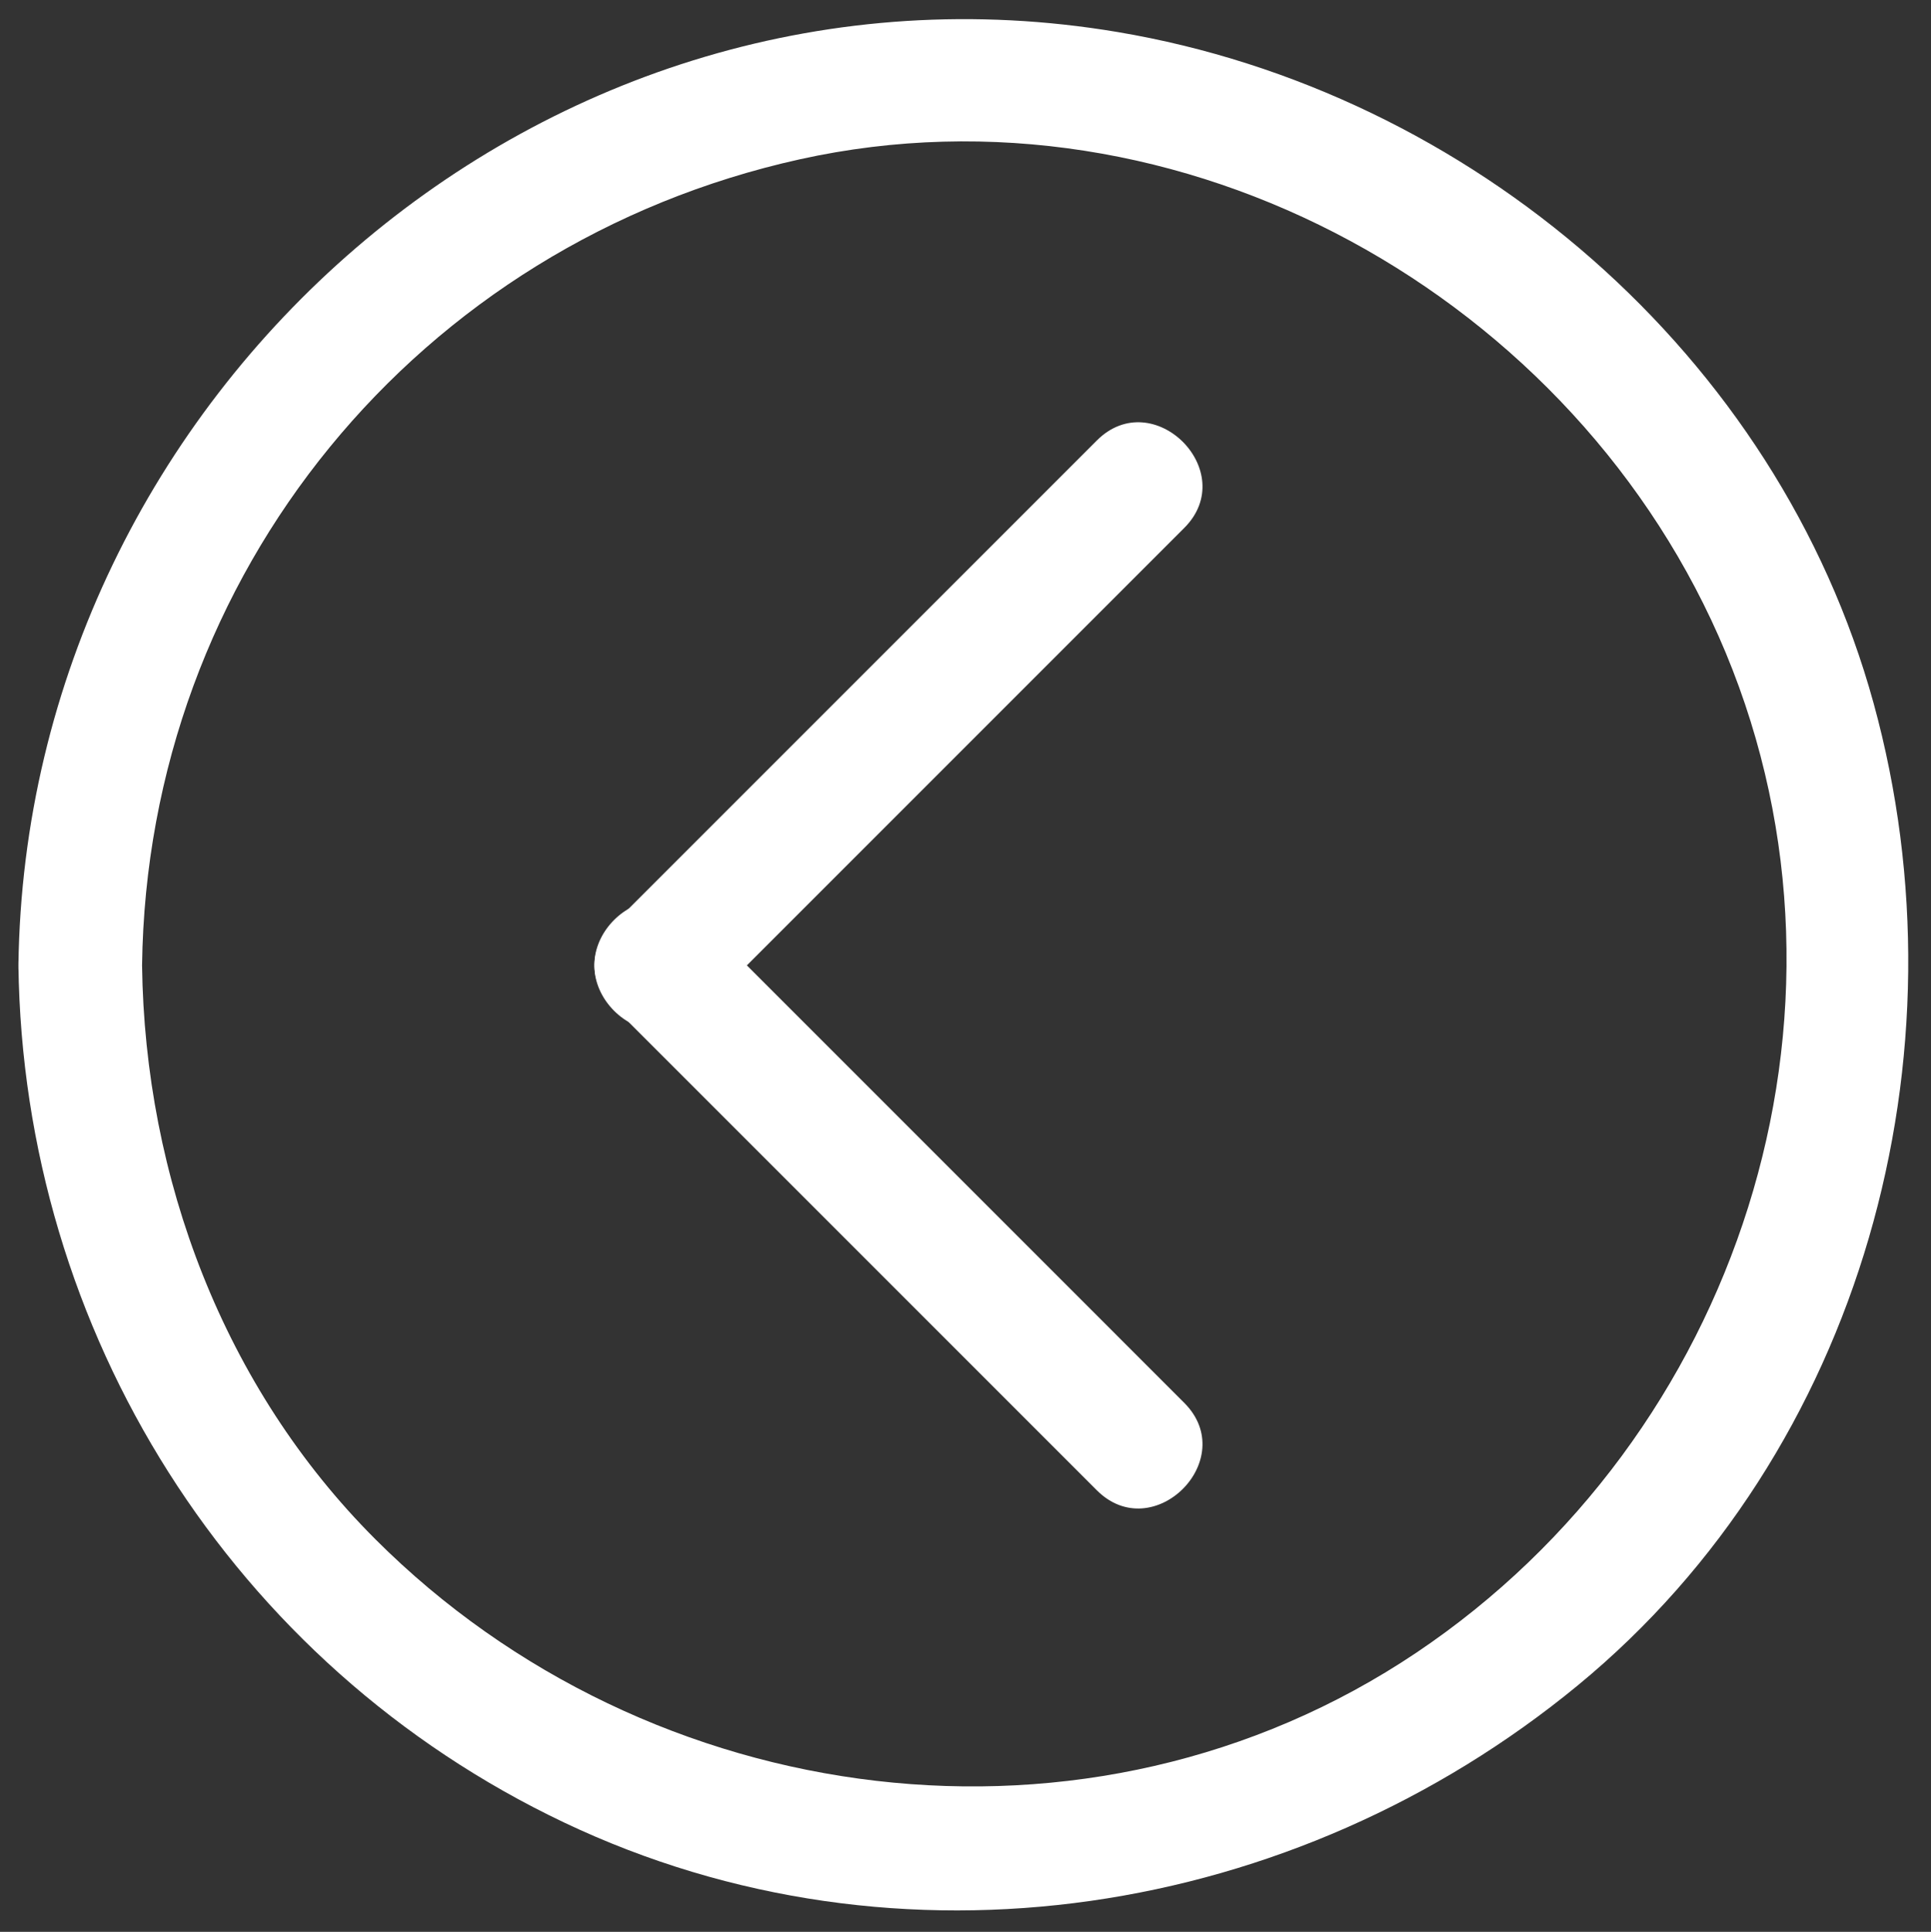 <?xml version="1.0" encoding="utf-8"?>
<!-- Generator: Adobe Illustrator 16.0.0, SVG Export Plug-In . SVG Version: 6.00 Build 0)  -->
<!DOCTYPE svg PUBLIC "-//W3C//DTD SVG 1.1//EN" "http://www.w3.org/Graphics/SVG/1.1/DTD/svg11.dtd">
<svg version="1.1" id="Layer_1" xmlns="http://www.w3.org/2000/svg" xmlns:xlink="http://www.w3.org/1999/xlink" x="0px" y="0px"
	 width="117.138px" height="117.176px" viewBox="0 0 117.138 117.176" enable-background="new 0 0 117.138 117.176"
	 xml:space="preserve">
<rect x="0" y="0" width="117.138" height="117.176" fill="#333333" stroke="none"/>
<g>
	<g>
		<path fill="#FFFFFF" d="M8.618,58.555c0.305-23.75,16.756-43.772,39.907-48.894c23.126-5.116,47.188,8.347,56.162,29.935
			c9.119,21.94,0.753,47.546-18.771,60.649c-19.802,13.289-46.536,9.727-63.145-6.882C13.571,84.166,8.783,71.445,8.618,58.555
			c-0.062-4.833-7.562-4.839-7.5,0c0.286,22.233,12.958,42.417,33.1,51.988c20.324,9.657,44.339,5.796,61.493-8.316
			c17.3-14.232,23.8-38.286,17.944-59.574c-5.816-21.146-24.438-37.104-45.86-40.71C33.055-3.906,1.564,23.833,1.118,58.555
			C1.056,63.394,8.556,63.388,8.618,58.555z"/>
	</g>
</g>
<g>
	<g>
		<g>
			<path fill="#FFFFFF" d="M71.839,85.09c-9.79-9.791-19.581-19.581-29.371-29.372c-3.423-3.422-8.726,1.881-5.304,5.304
				c9.791,9.79,19.581,19.581,29.372,29.371C69.959,93.815,75.262,88.513,71.839,85.09L71.839,85.09z"/>
		</g>
	</g>
	<g>
		<g>
			<path fill="#FFFFFF" d="M66.537,26.717c-9.791,9.791-19.581,19.581-29.372,29.372c-3.422,3.423,1.881,8.727,5.304,5.304
				c9.79-9.791,19.581-19.581,29.371-29.372C75.262,28.598,69.959,23.295,66.537,26.717L66.537,26.717z"/>
		</g>
	</g>
</g>
</svg>
